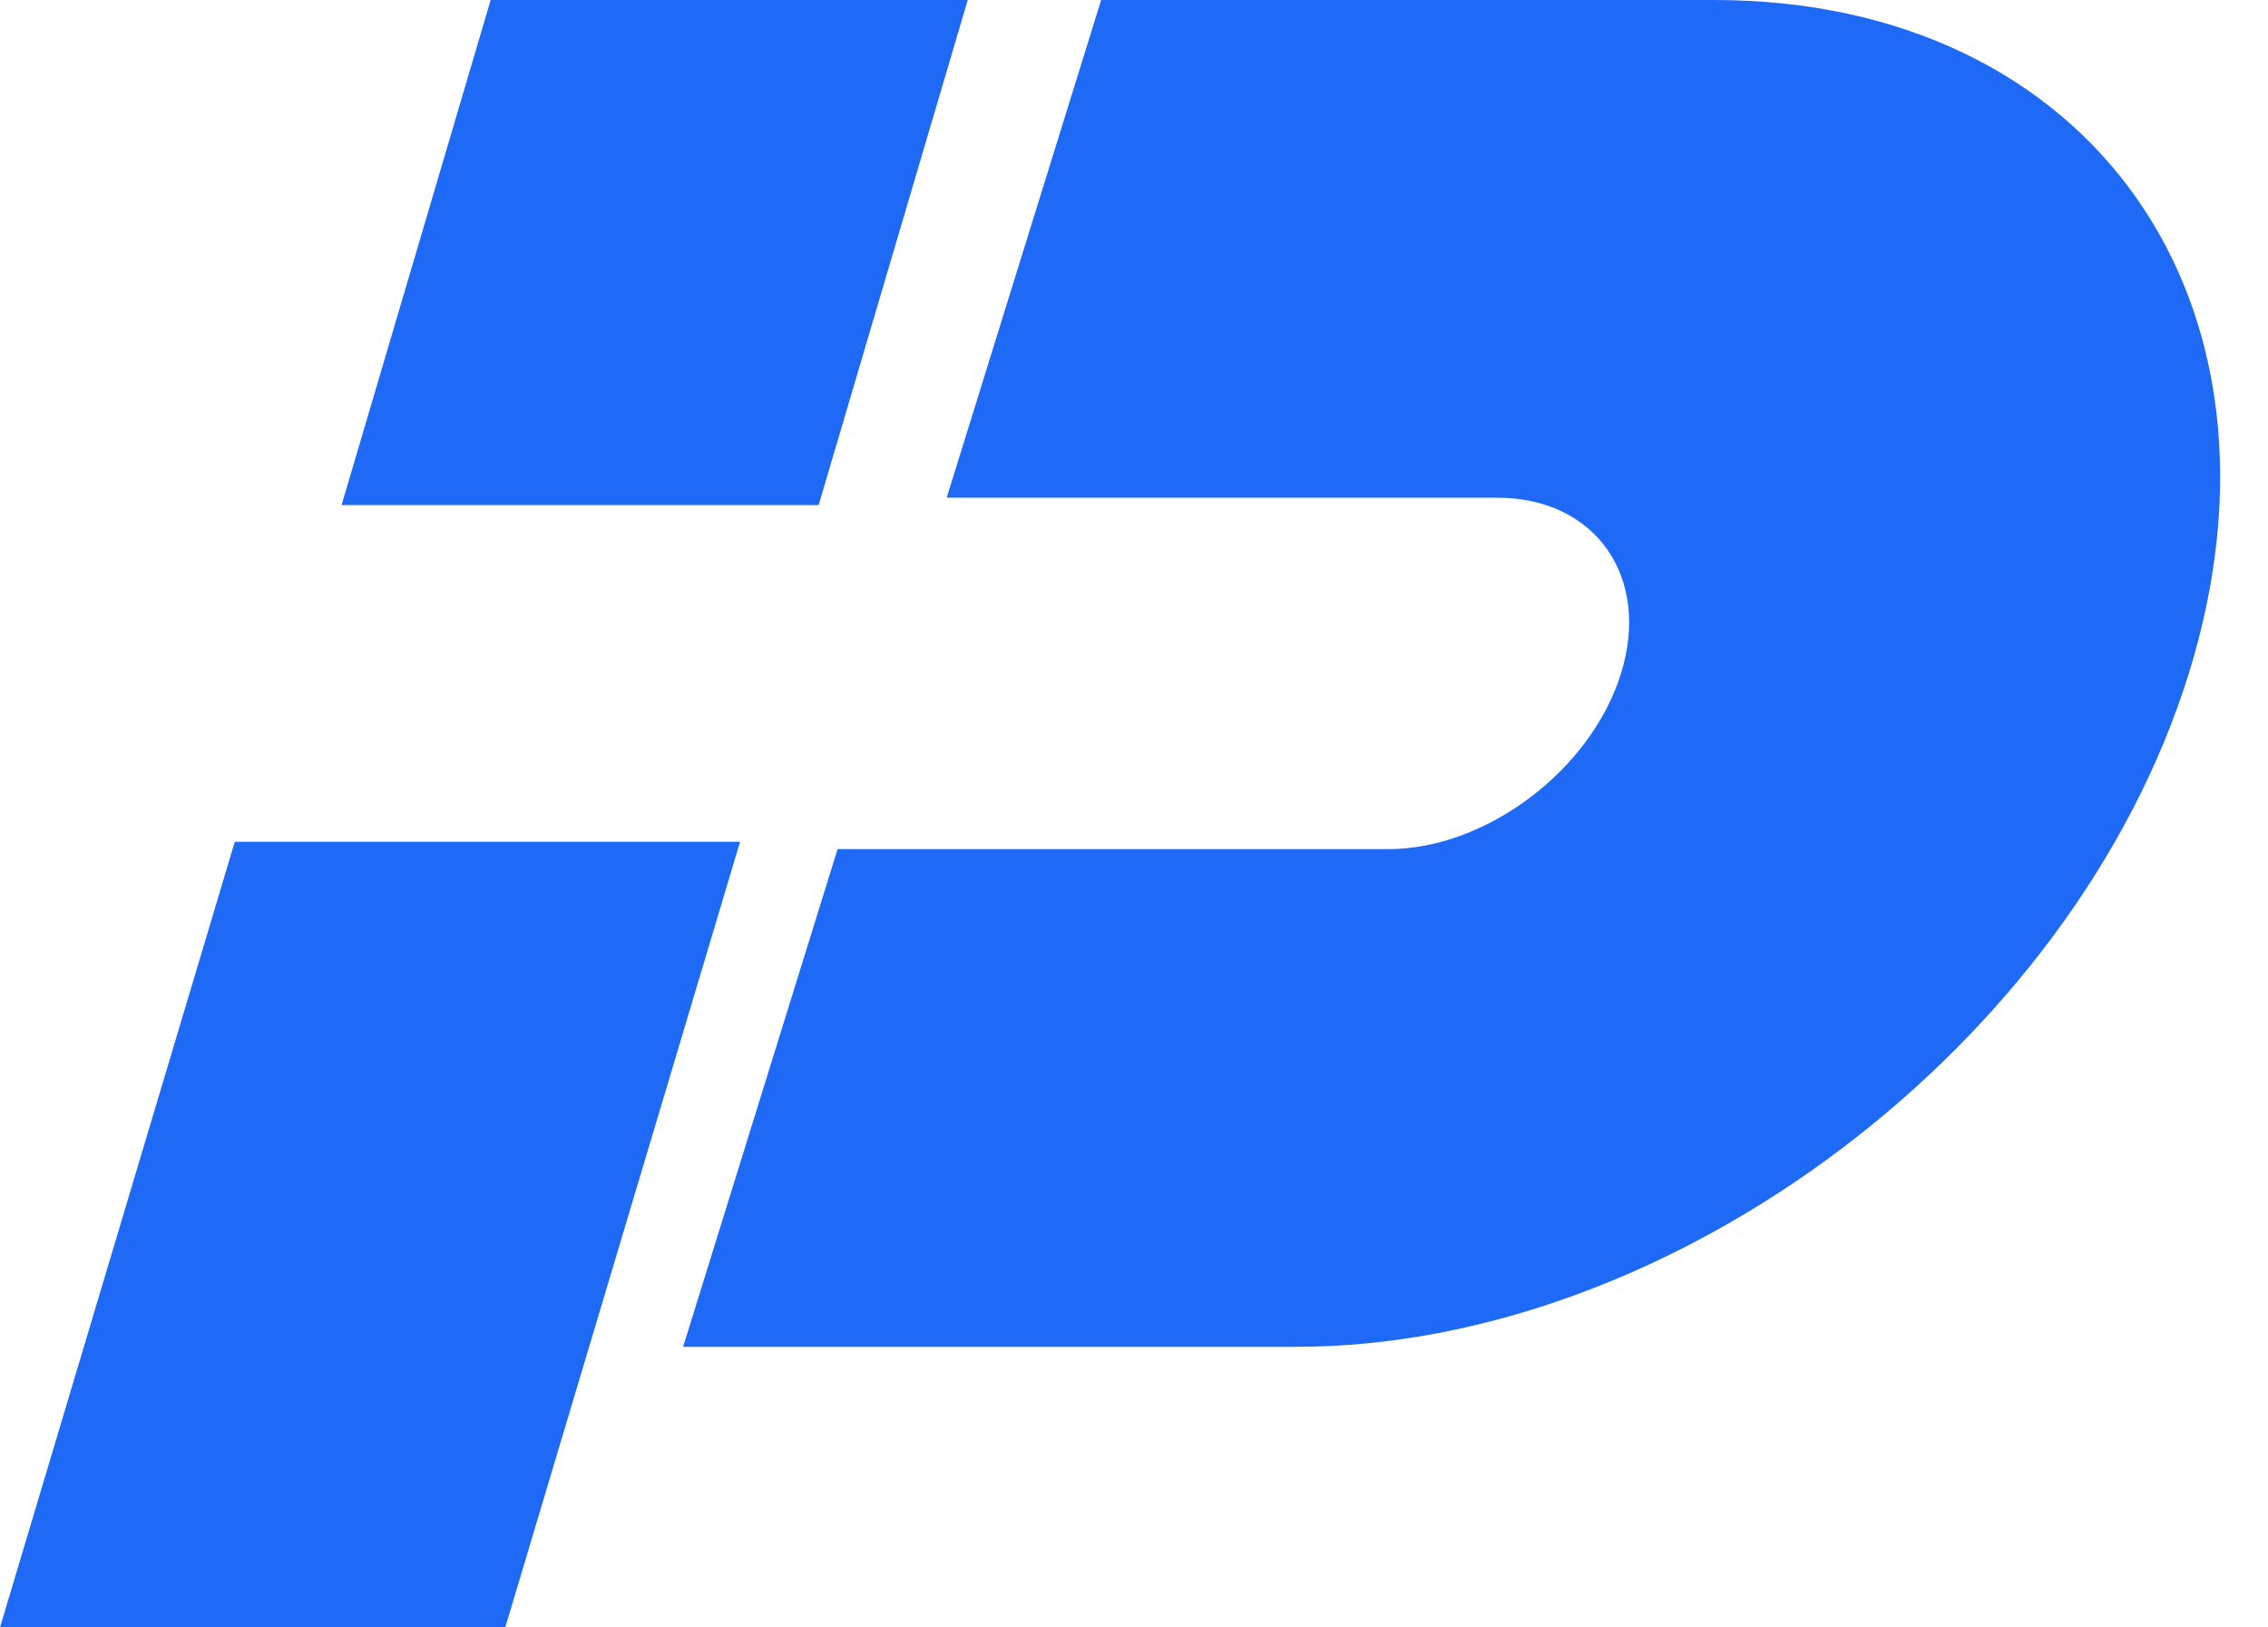 <svg width="46" height="33" viewBox="0 0 46 33" fill="none" xmlns="http://www.w3.org/2000/svg">
<path fill-rule="evenodd" clip-rule="evenodd" d="M15.01 17.069H4.762L0 33H10.248L15.01 17.069Z" fill="#1E69F6"/>
<path d="M22.334 0H34.767C42.413 0 46.732 6.126 44.394 13.655C42.057 21.185 33.935 27.31 26.289 27.31H13.855L16.785 17.872L16.988 17.218H28.154C30.144 17.218 32.27 15.615 32.878 13.655C33.486 11.695 32.356 10.092 30.366 10.092H19.201L22.334 0Z" fill="#1E69F6"/>
<path fill-rule="evenodd" clip-rule="evenodd" d="M19.628 0H9.952L6.928 10.241H16.604L19.628 0Z" fill="#1E69F6"/>
</svg>
